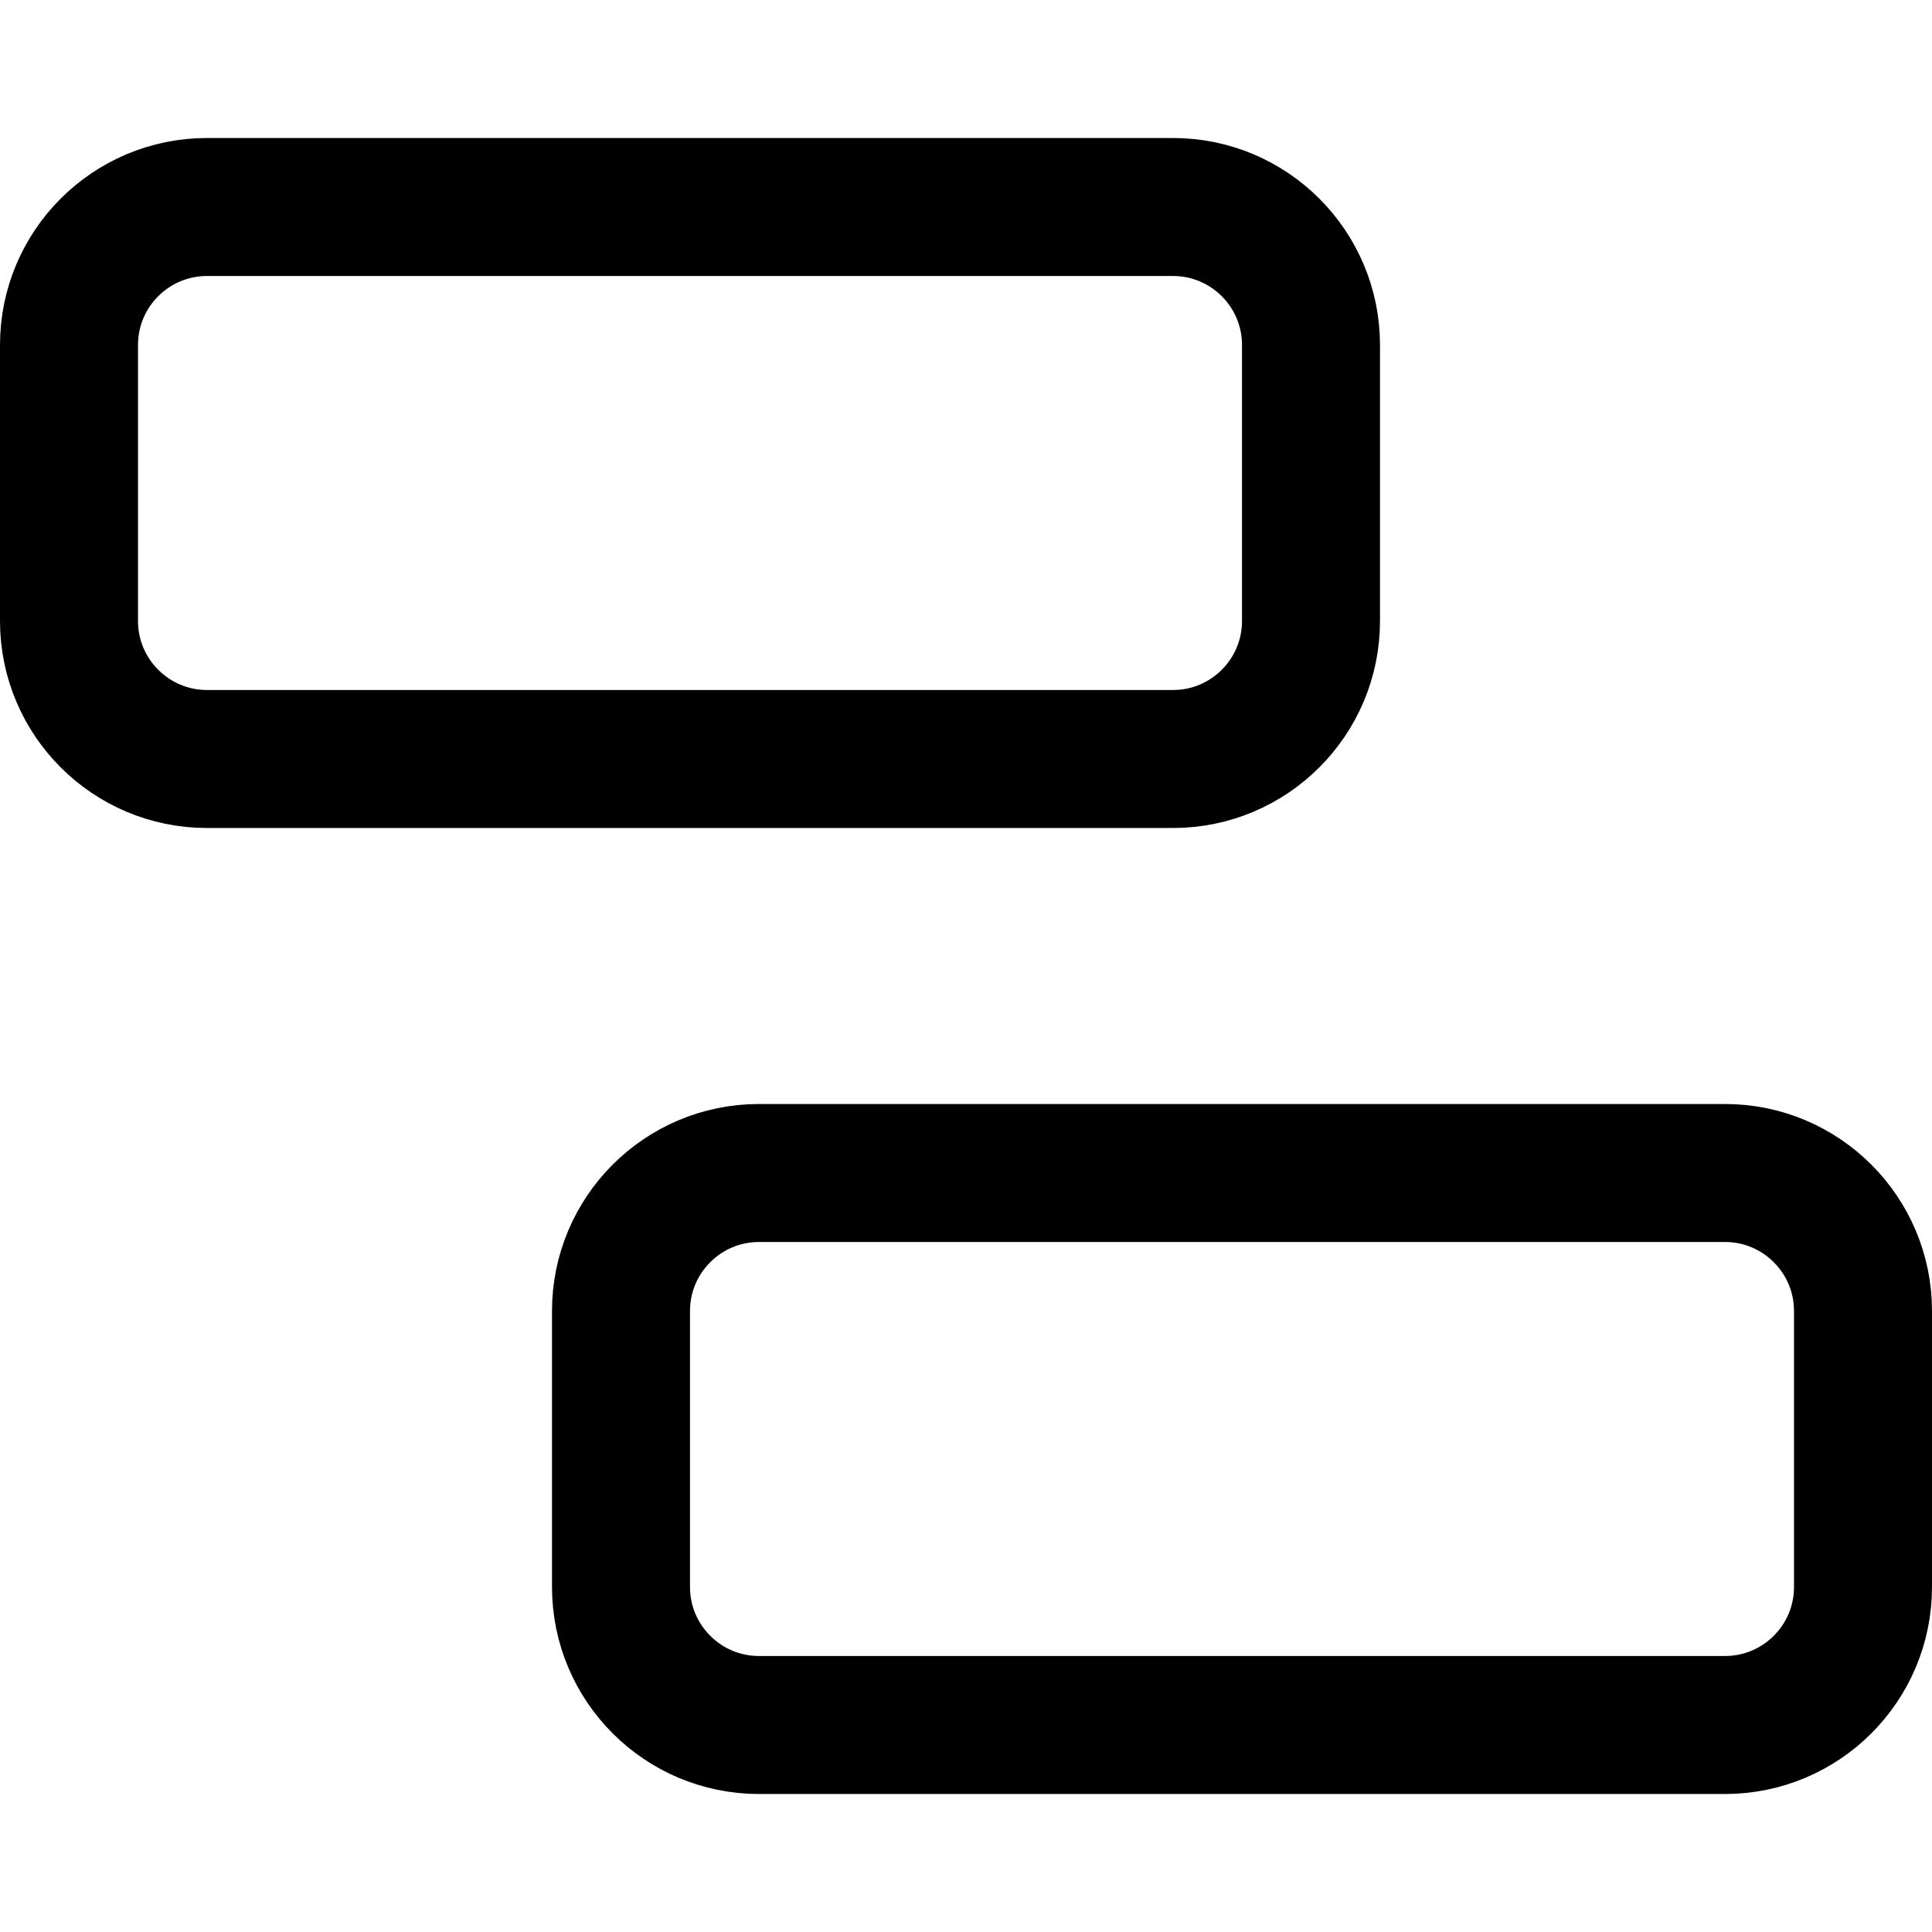 <svg width="14" height="14" viewBox="0 0 14 14" fill="none" xmlns="http://www.w3.org/2000/svg">
<path d="M8.5 1.5H1.5C0.948 1.5 0.5 1.948 0.5 2.5V4.5C0.5 5.052 0.948 5.5 1.5 5.5H8.5C9.052 5.5 9.5 5.052 9.5 4.5V2.5C9.5 1.948 9.052 1.5 8.5 1.5Z" stroke="black" stroke-linecap="round" stroke-linejoin="round"/>
<path d="M12.5 8.5H5.5C4.948 8.5 4.5 8.948 4.5 9.5V11.5C4.5 12.052 4.948 12.5 5.5 12.5H12.5C13.052 12.5 13.5 12.052 13.5 11.5V9.5C13.5 8.948 13.052 8.5 12.5 8.5Z" stroke="black" stroke-linecap="round" stroke-linejoin="round"/>
</svg>
